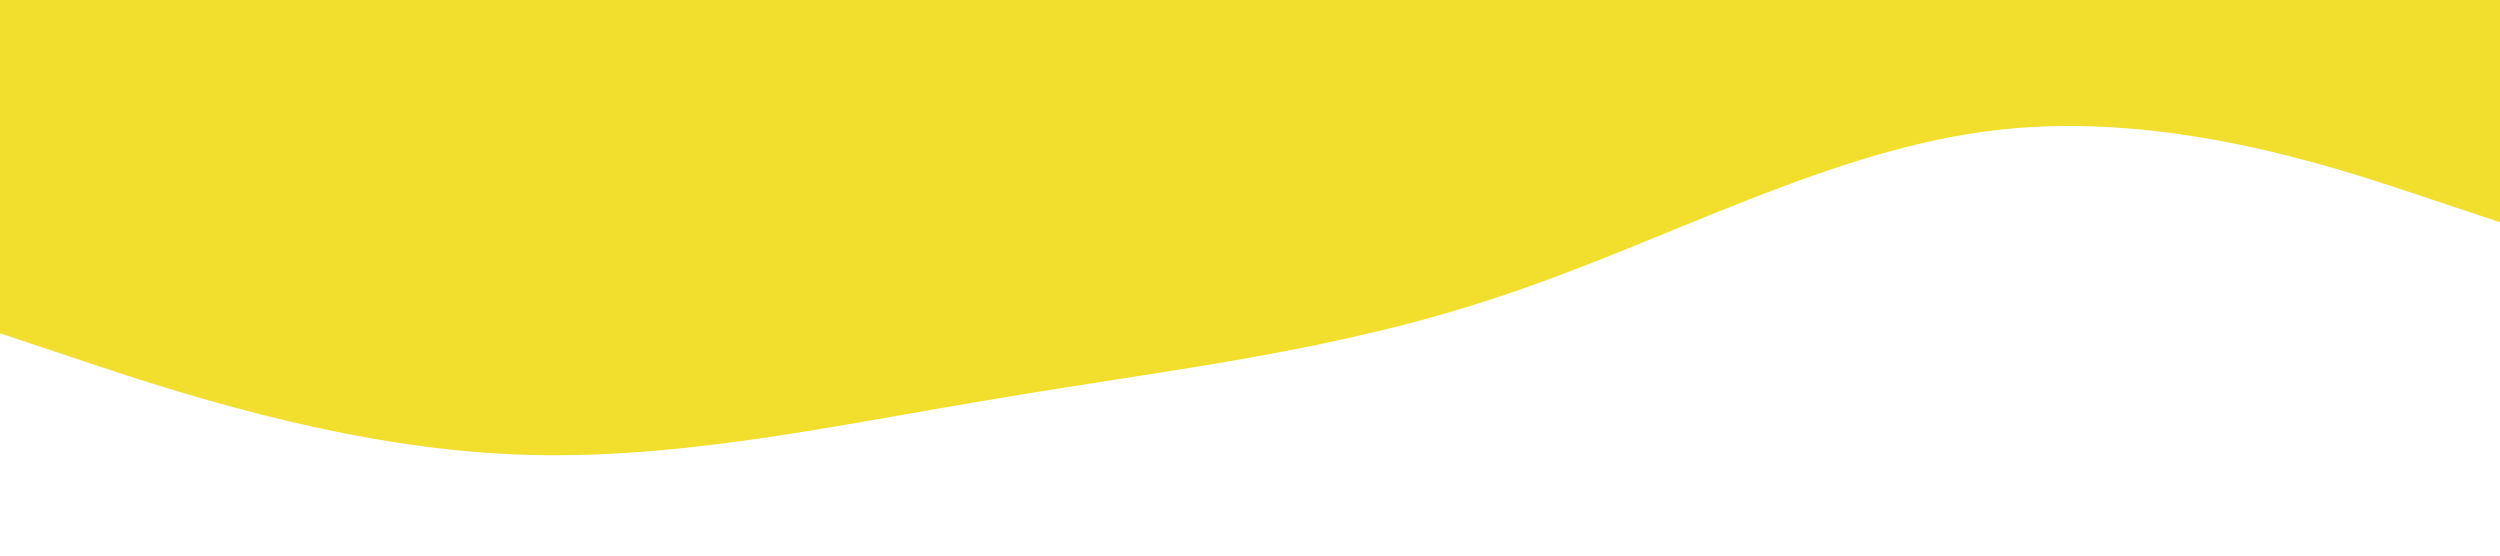 <?xml version="1.0" standalone="no"?><svg xmlns="http://www.w3.org/2000/svg" viewBox="0 0 1440 320"><path fill="#F2DE2C" fill-opacity="1" d="M0,192L48,208C96,224,192,256,288,261.3C384,267,480,245,576,229.3C672,213,768,203,864,170.7C960,139,1056,85,1152,74.7C1248,64,1344,96,1392,112L1440,128L1440,0L1392,0C1344,0,1248,0,1152,0C1056,0,960,0,864,0C768,0,672,0,576,0C480,0,384,0,288,0C192,0,96,0,48,0L0,0Z"></path></svg>